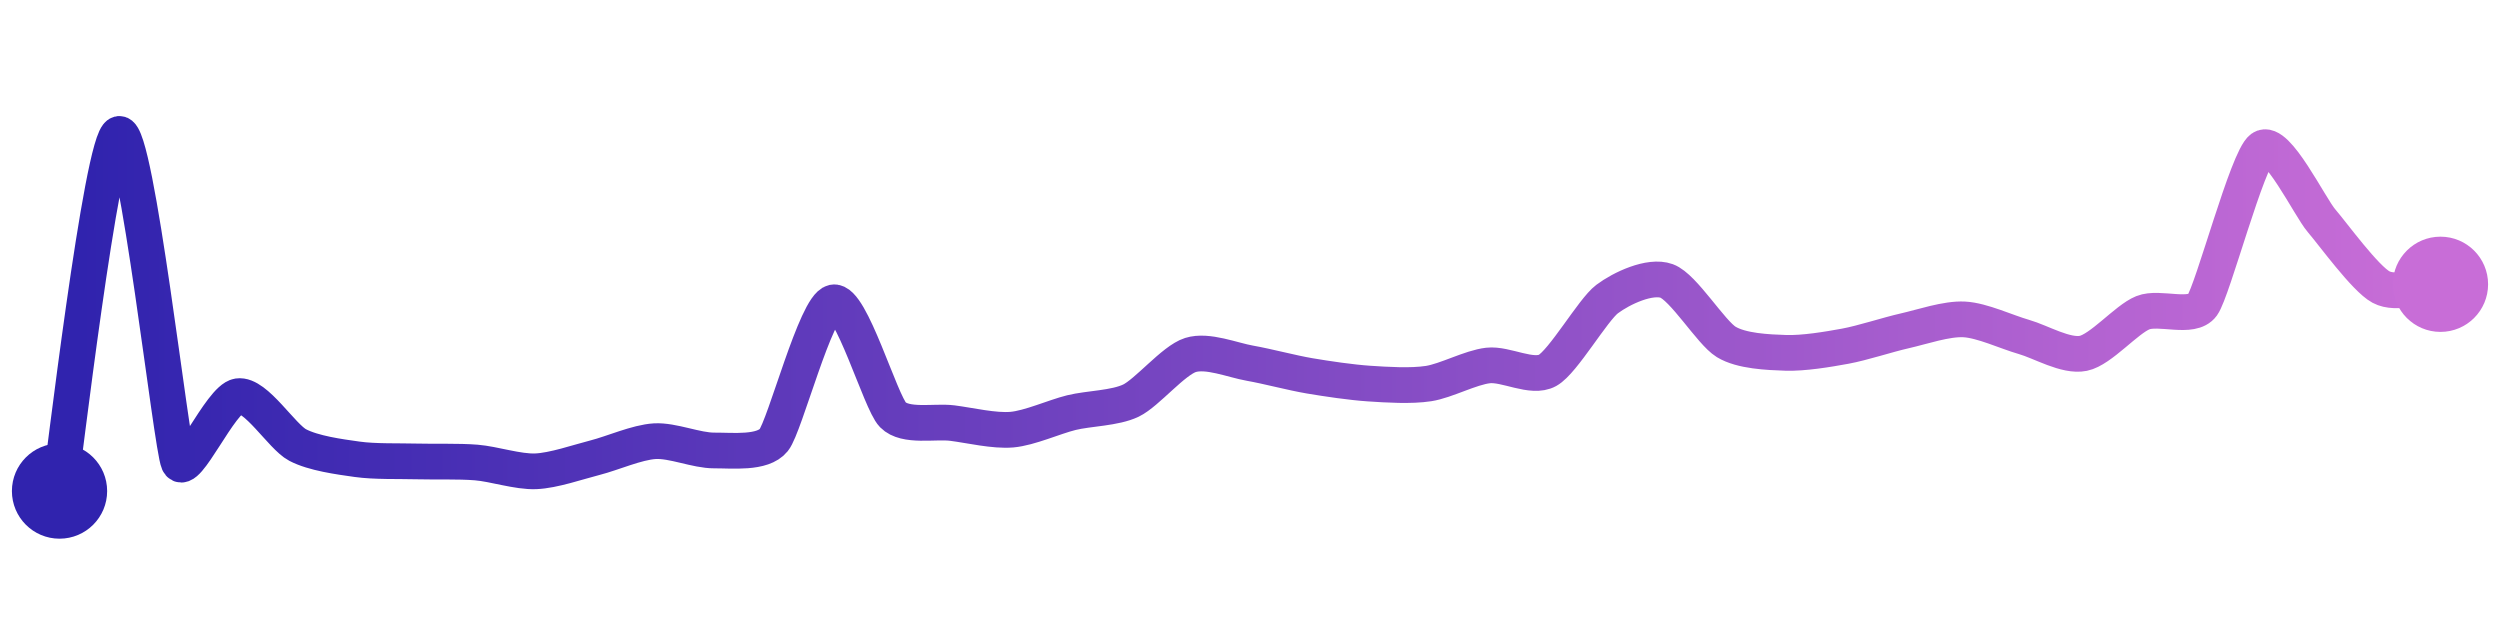 <svg width="200" height="50" viewBox="0 0 210 50" xmlns="http://www.w3.org/2000/svg">
    <defs>
        <linearGradient x1="0%" y1="0%" x2="100%" y2="0%" id="a">
            <stop stop-color="#3023AE" offset="0%"/>
            <stop stop-color="#C86DD7" offset="100%"/>
        </linearGradient>
    </defs>
    <path stroke="url(#a)"
          stroke-width="3"
          stroke-linejoin="round"
          stroke-linecap="round"
          d="M5 40 C 5.25 38.52, 8.54 10.35, 10 10 S 14.38 36.23, 15 37.6 S 18.52 32.25, 20 32.03 S 23.67 35.43, 25 36.13 S 28.51 37.12, 30 37.33 S 33.5 37.47, 35 37.51 S 38.51 37.48, 40 37.6 S 43.5 38.4, 45 38.34 S 48.55 37.56, 50 37.19 S 53.5 35.9, 55 35.81 S 58.5 36.6, 60 36.59 S 64.06 36.88, 65 35.71 S 68.53 24.46, 70 24.15 S 73.95 32.52, 75 33.59 S 78.51 34.1, 80 34.29 S 83.51 34.97, 85 34.84 S 88.54 33.77, 90 33.41 S 93.65 33.05, 95 32.4 S 98.57 29.02, 100 28.57 S 103.52 29, 105 29.26 S 108.52 30.07, 110 30.32 S 113.5 30.87, 115 30.97 S 118.52 31.2, 120 30.97 S 123.51 29.62, 125 29.45 S 128.69 30.59, 130 29.86 S 133.8 24.77, 135 23.87 S 138.59 21.84, 140 22.35 S 143.72 26.69, 145 27.47 S 148.5 28.34, 150 28.39 S 153.53 28.1, 155 27.83 S 158.54 26.87, 160 26.54 S 163.5 25.5, 165 25.58 S 168.56 26.64, 170 27.05 S 173.53 28.73, 175 28.43 S 178.61 25.58, 180 25.02 S 184.12 25.6, 185 24.38 S 188.78 12.07, 190 11.2 S 194.02 16.14, 195 17.28 S 198.68 22.15, 200 22.86 S 203.5 22.7, 205 22.63"
          fill="none"/>
    <circle r="4" cx="5" cy="40" fill="#3023AE"/>
    <circle r="4" cx="205" cy="22.63" fill="#C86DD7"/>      
</svg>